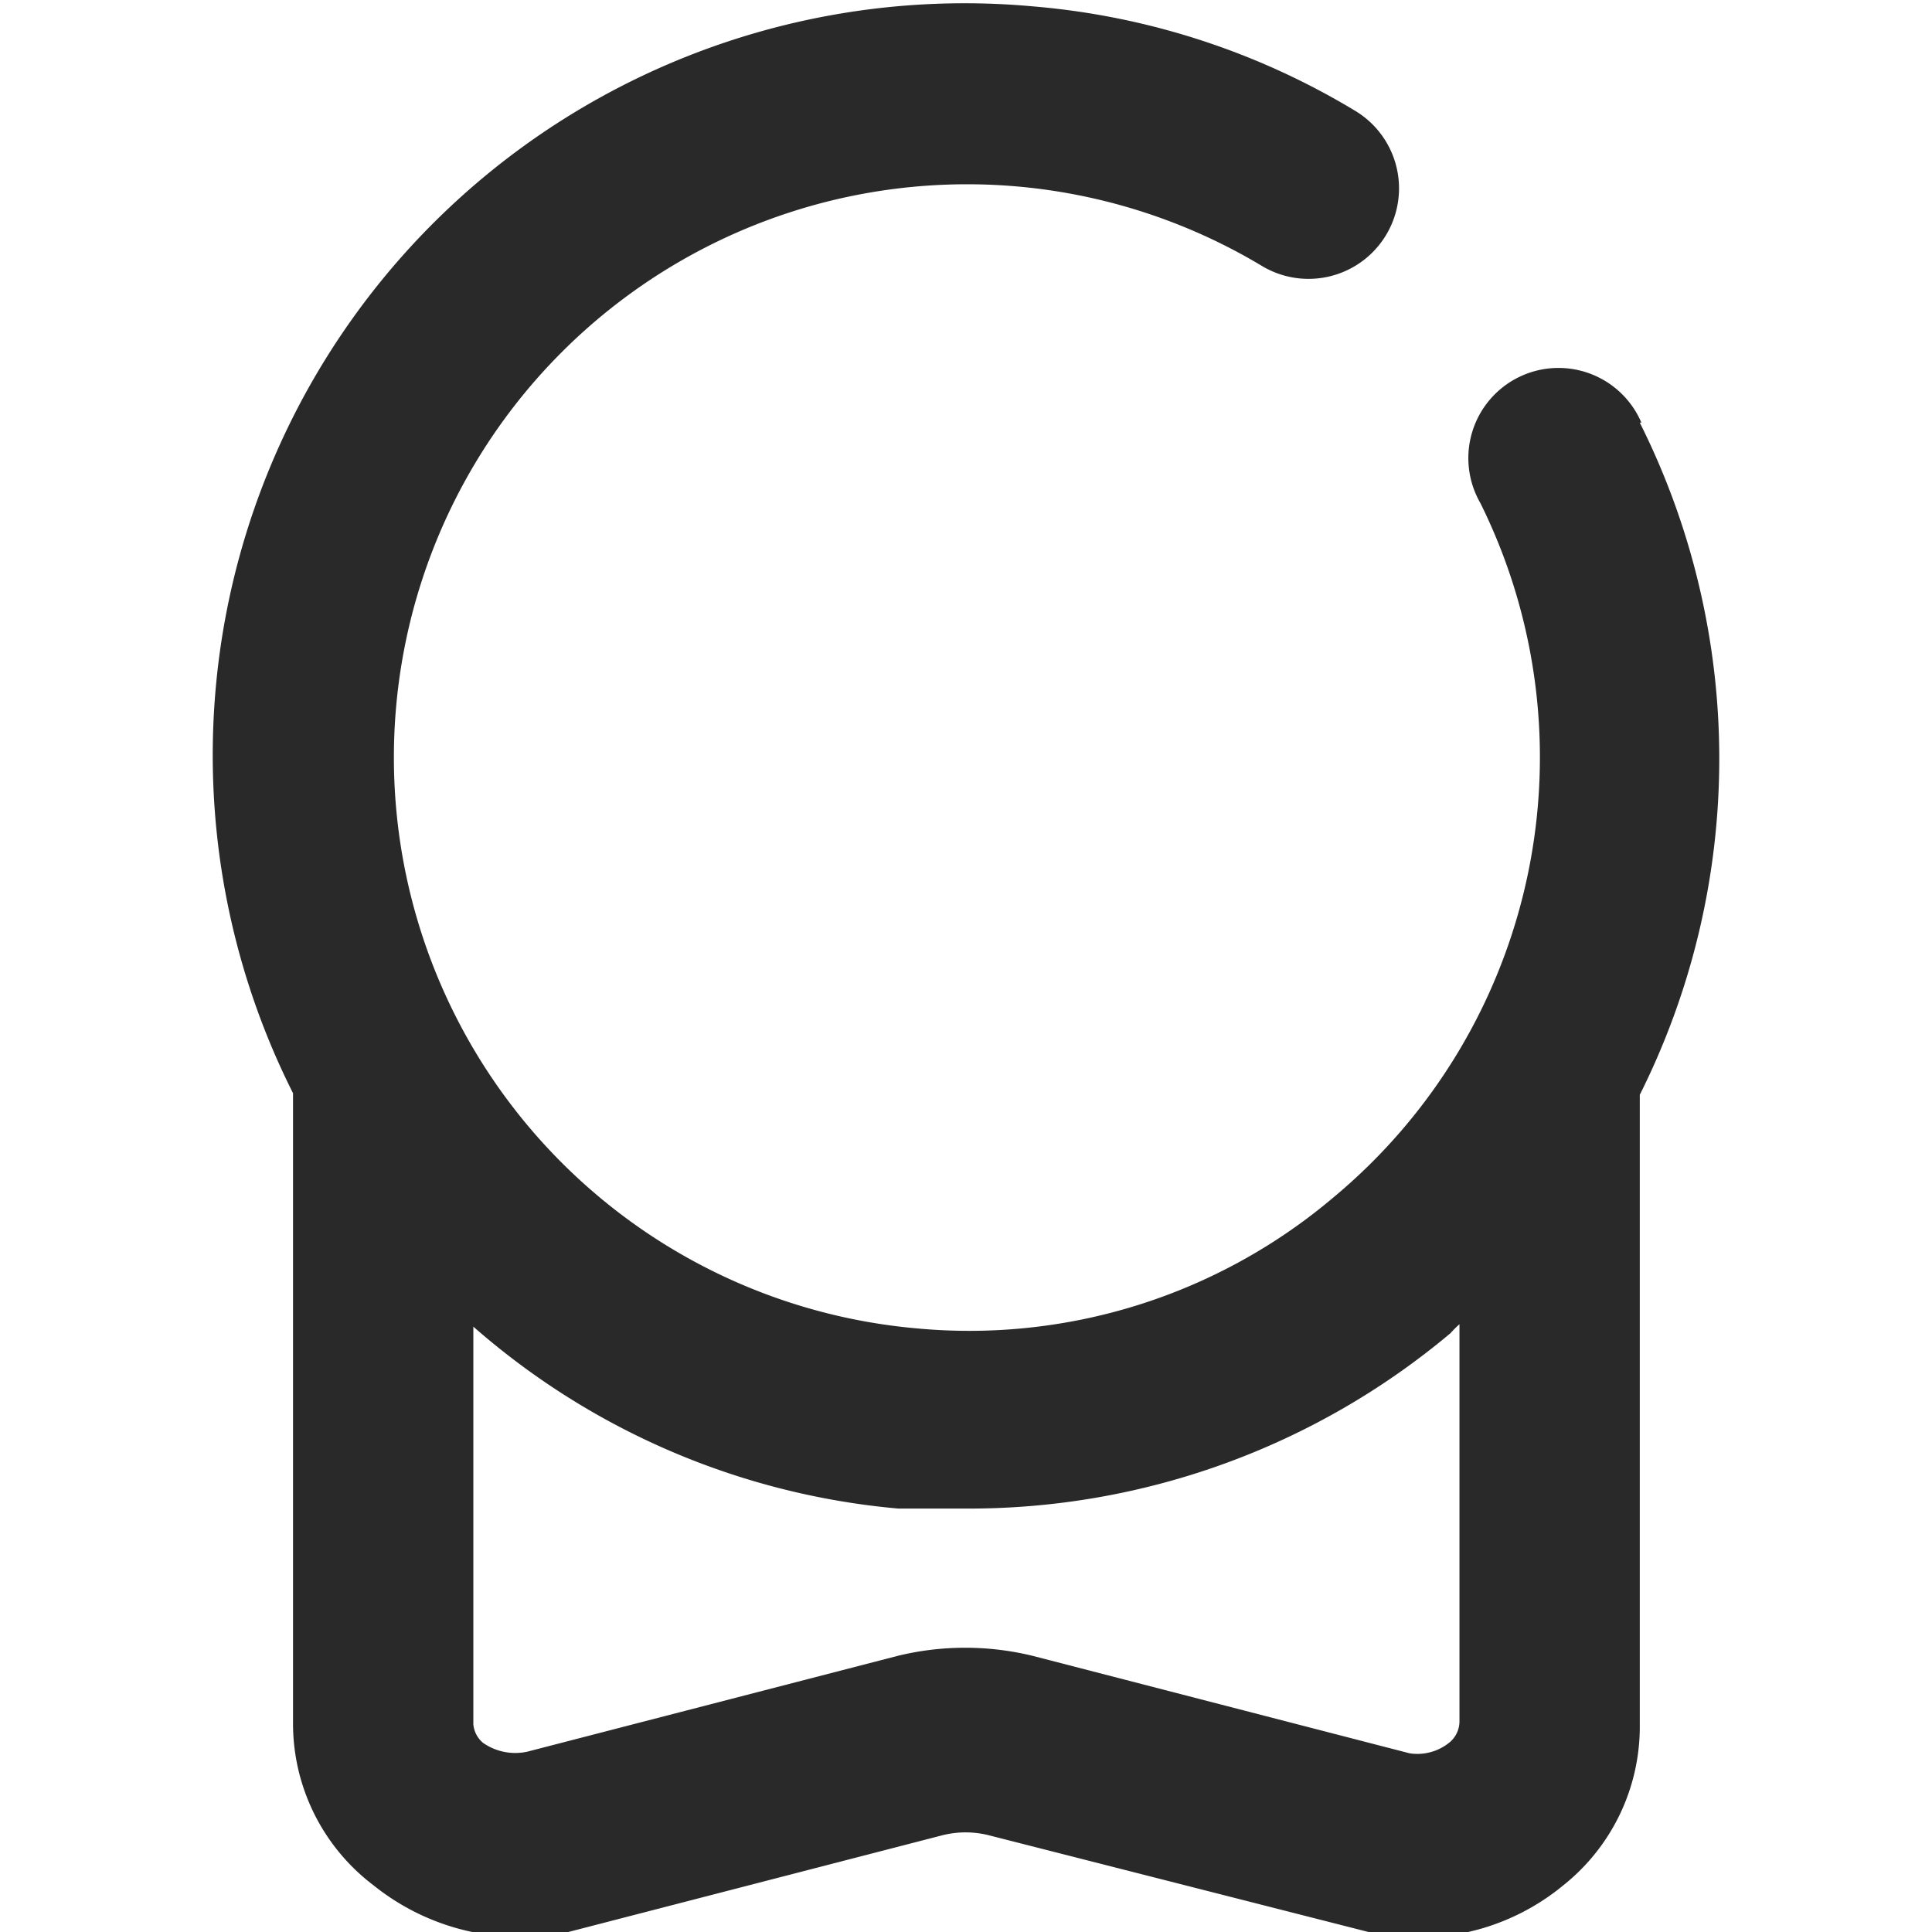 <svg xmlns="http://www.w3.org/2000/svg" xmlns:xlink="http://www.w3.org/1999/xlink" viewBox="0 0 24 24"><defs><style>.cls-1{fill:none;}.cls-2{fill:#292929;}.cls-3{clip-path:url(#clip-path);}</style><clipPath id="clip-path"><path class="cls-1" d="M139.06-540.13a1.33,1.33,0,0,1,1.33,1.33,1.33,1.33,0,0,1-1.33,1.33,1.33,1.33,0,0,1-1.34-1.33A1.33,1.33,0,0,1,139.06-540.13Zm0-3.5a4.84,4.84,0,0,0-4.84,4.83,4.84,4.84,0,0,0,4.84,4.83h0a4.83,4.83,0,0,0,4.81-4.83v0A4.83,4.83,0,0,0,139.06-543.63Zm0-3a.49.49,0,0,1,.49.41v1.61a5.84,5.84,0,0,1,5.31,5.31h1.52a.5.5,0,0,1,.5.5.5.5,0,0,1-.41.49h-1.61a5.84,5.84,0,0,1-5.31,5.31v1.52a.5.5,0,0,1-.5.5.5.5,0,0,1-.5-.41V-533a5.84,5.84,0,0,1-5.32-5.31h-1.52a.5.5,0,0,1-.5-.5.5.5,0,0,1,.41-.49h1.61a5.84,5.84,0,0,1,5.32-5.31v-1.52A.5.5,0,0,1,139.06-546.63Z"/></clipPath></defs><g id="圖層_1" data-name="圖層 1"><path class="cls-2" d="M20.39,5.25a1.12,1.12,0,1,0-2,1,7.11,7.11,0,0,1-1.82,8.62,7,7,0,0,1-5.2,1.63,7.12,7.12,0,1,1,4.3-13.2,1.12,1.12,0,1,0,1.17-1.92,9.22,9.22,0,0,0-4-1.3,9.34,9.34,0,0,0-9.2,13.5v7.84a2.52,2.52,0,0,0,1,2A2.91,2.91,0,0,0,7.06,24l4.64-1.2a1.18,1.18,0,0,1,.59,0L17,24a2.46,2.46,0,0,0,.6.07,2.84,2.84,0,0,0,1.82-.65,2.52,2.52,0,0,0,.95-2V13.6a9.32,9.32,0,0,0,0-8.35ZM18,21.65a.63.63,0,0,1-.49.13l-4.68-1.21a3.54,3.54,0,0,0-1.68,0l-4.6,1.19A.7.7,0,0,1,6,21.65a.34.34,0,0,1-.12-.23V16.48a9.24,9.24,0,0,0,5.28,2.26c.29,0,.57,0,.86,0a9.3,9.3,0,0,0,6-2.18,1.14,1.14,0,0,1,.11-.11v4.93A.34.34,0,0,1,18,21.65Z"/></g></svg>